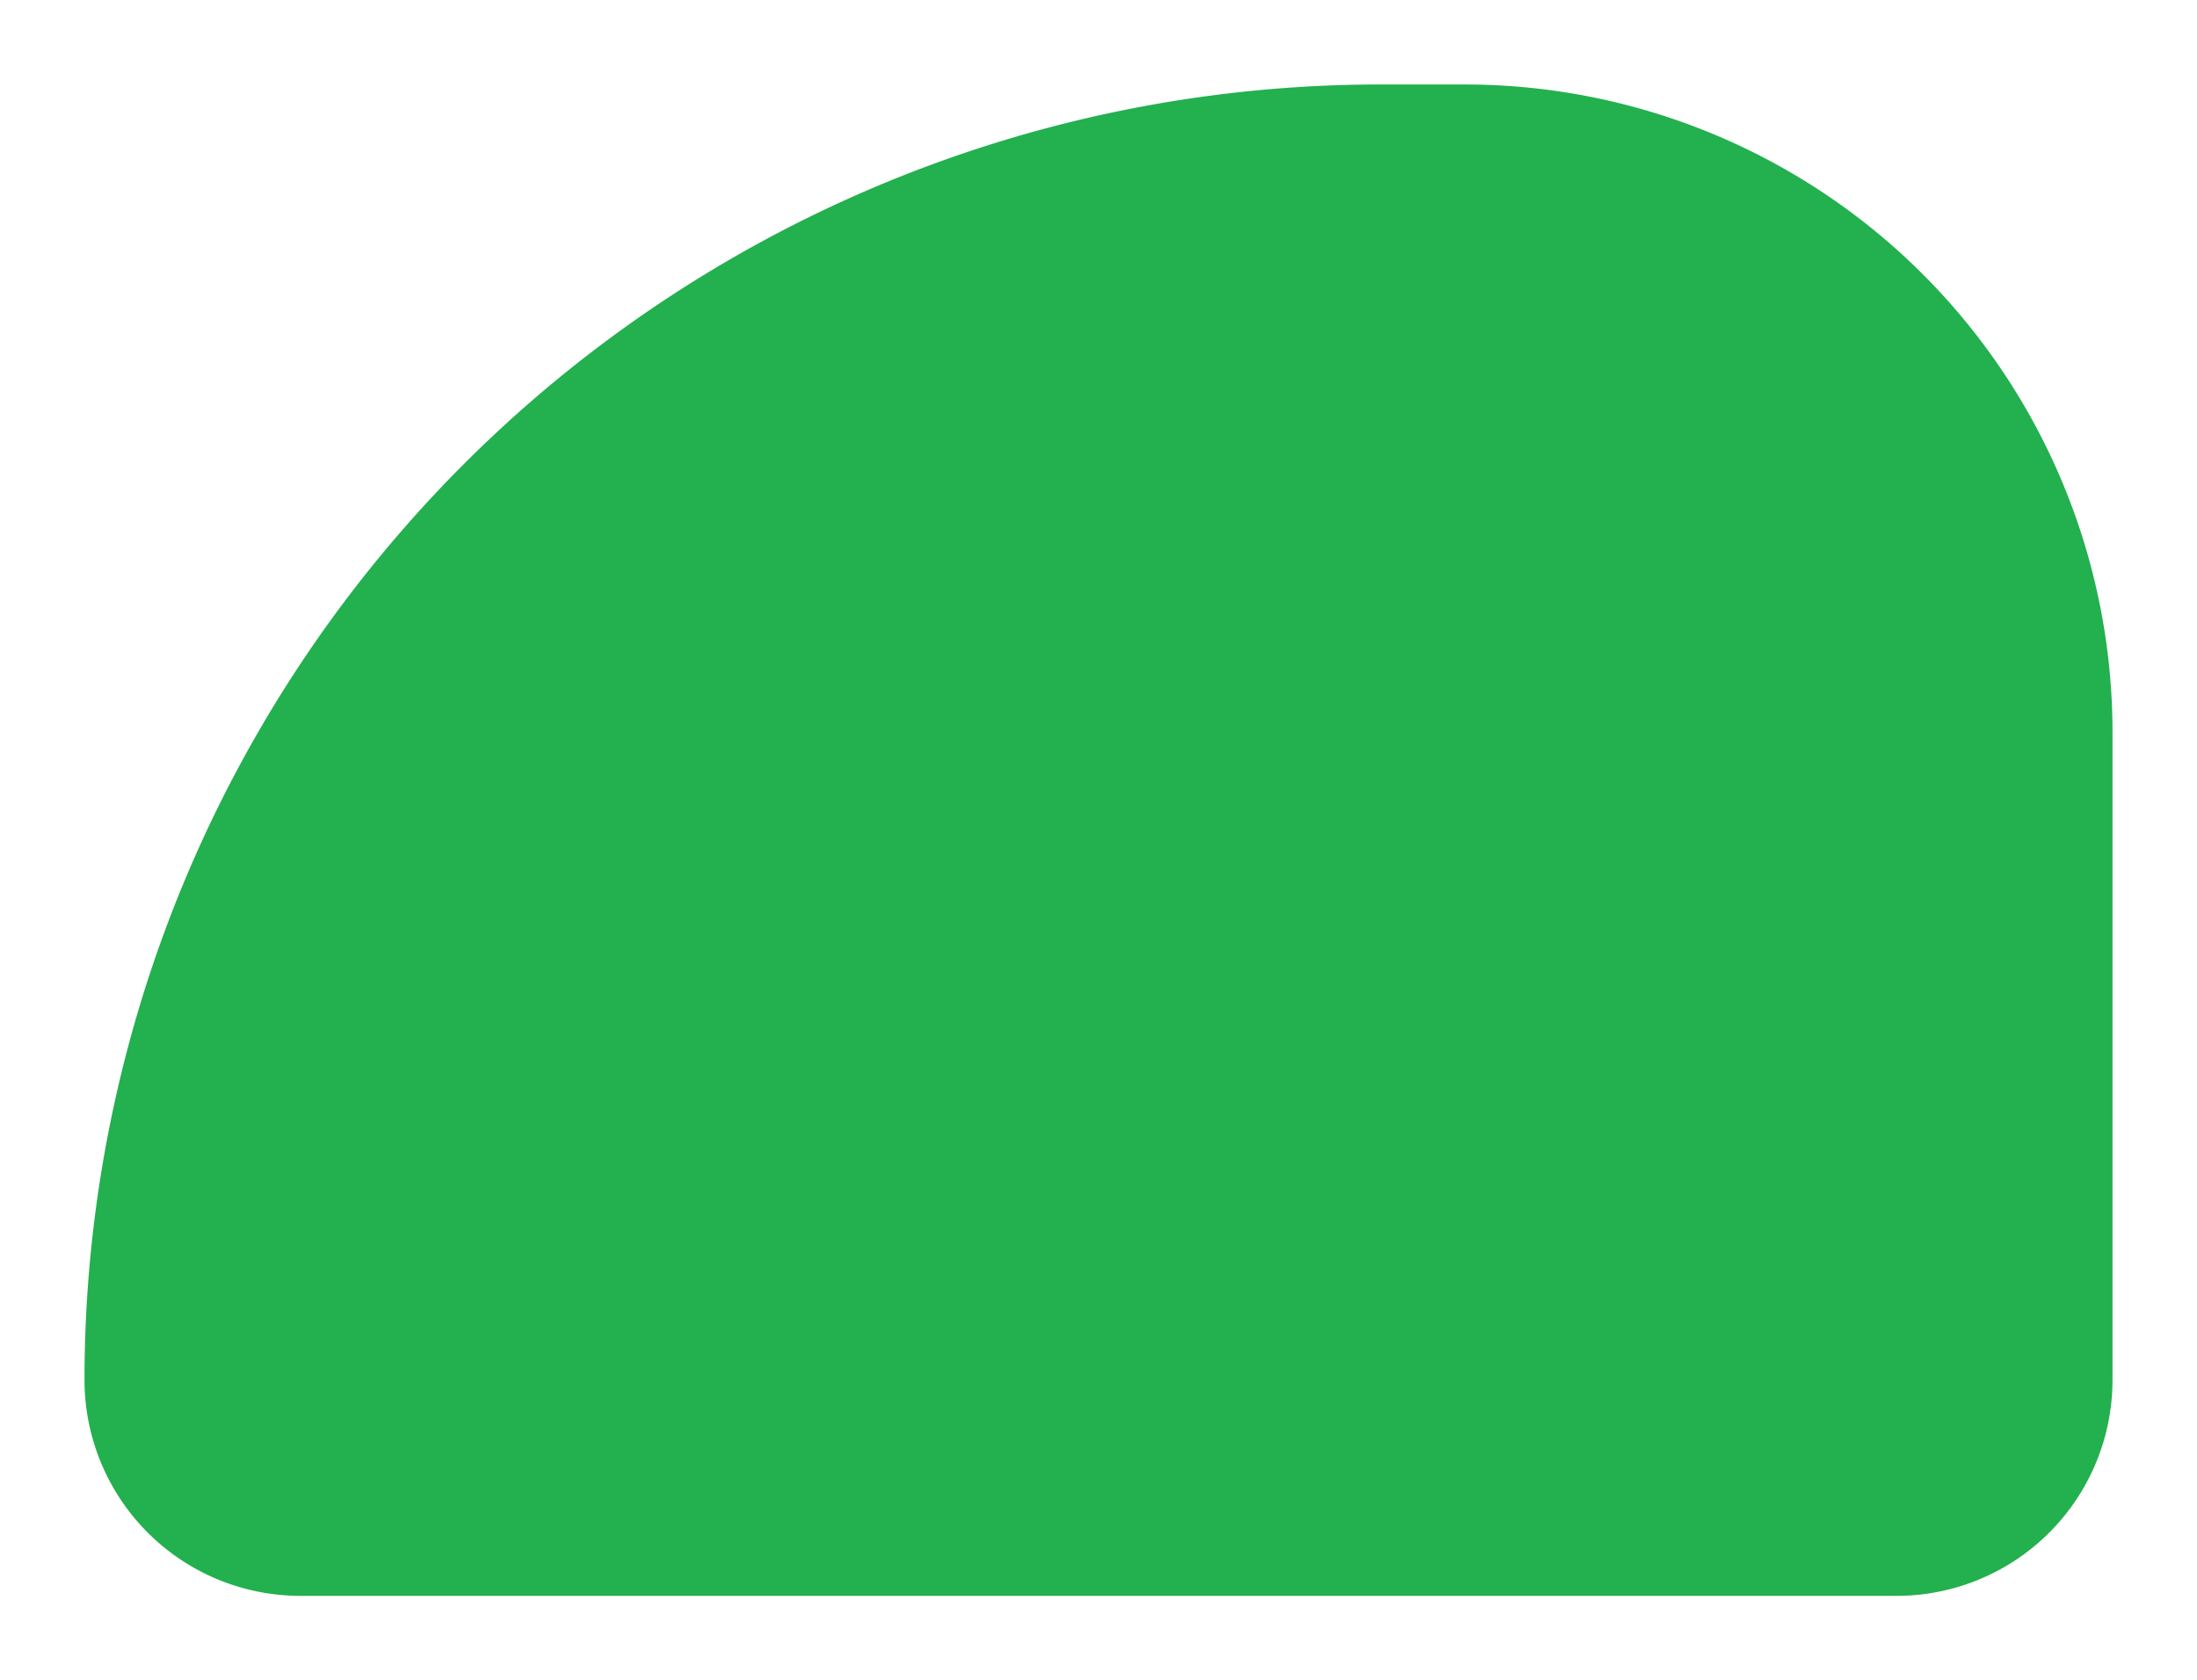 <svg xmlns="http://www.w3.org/2000/svg" xmlns:xlink="http://www.w3.org/1999/xlink" width="234" height="179" viewBox="0 0 234 179"><defs><style>.a{fill:#23b04e;}.b{filter:url(#a);}</style><filter id="a" x="0" y="0" width="234" height="179" filterUnits="userSpaceOnUse"><feOffset dy="3" input="SourceAlpha"/><feGaussianBlur stdDeviation="3" result="b"/><feFlood flood-opacity="0.161"/><feComposite operator="in" in2="b"/><feComposite in="SourceGraphic"/></filter></defs><g class="b" transform="matrix(1, 0, 0, 1, 0, 0)"><path class="a" d="M138,0h9a69,69,0,0,1,69,69v69a23,23,0,0,1-23,23H23A23,23,0,0,1,0,138v0A138,138,0,0,1,138,0Z" transform="translate(9 6)"/></g></svg>